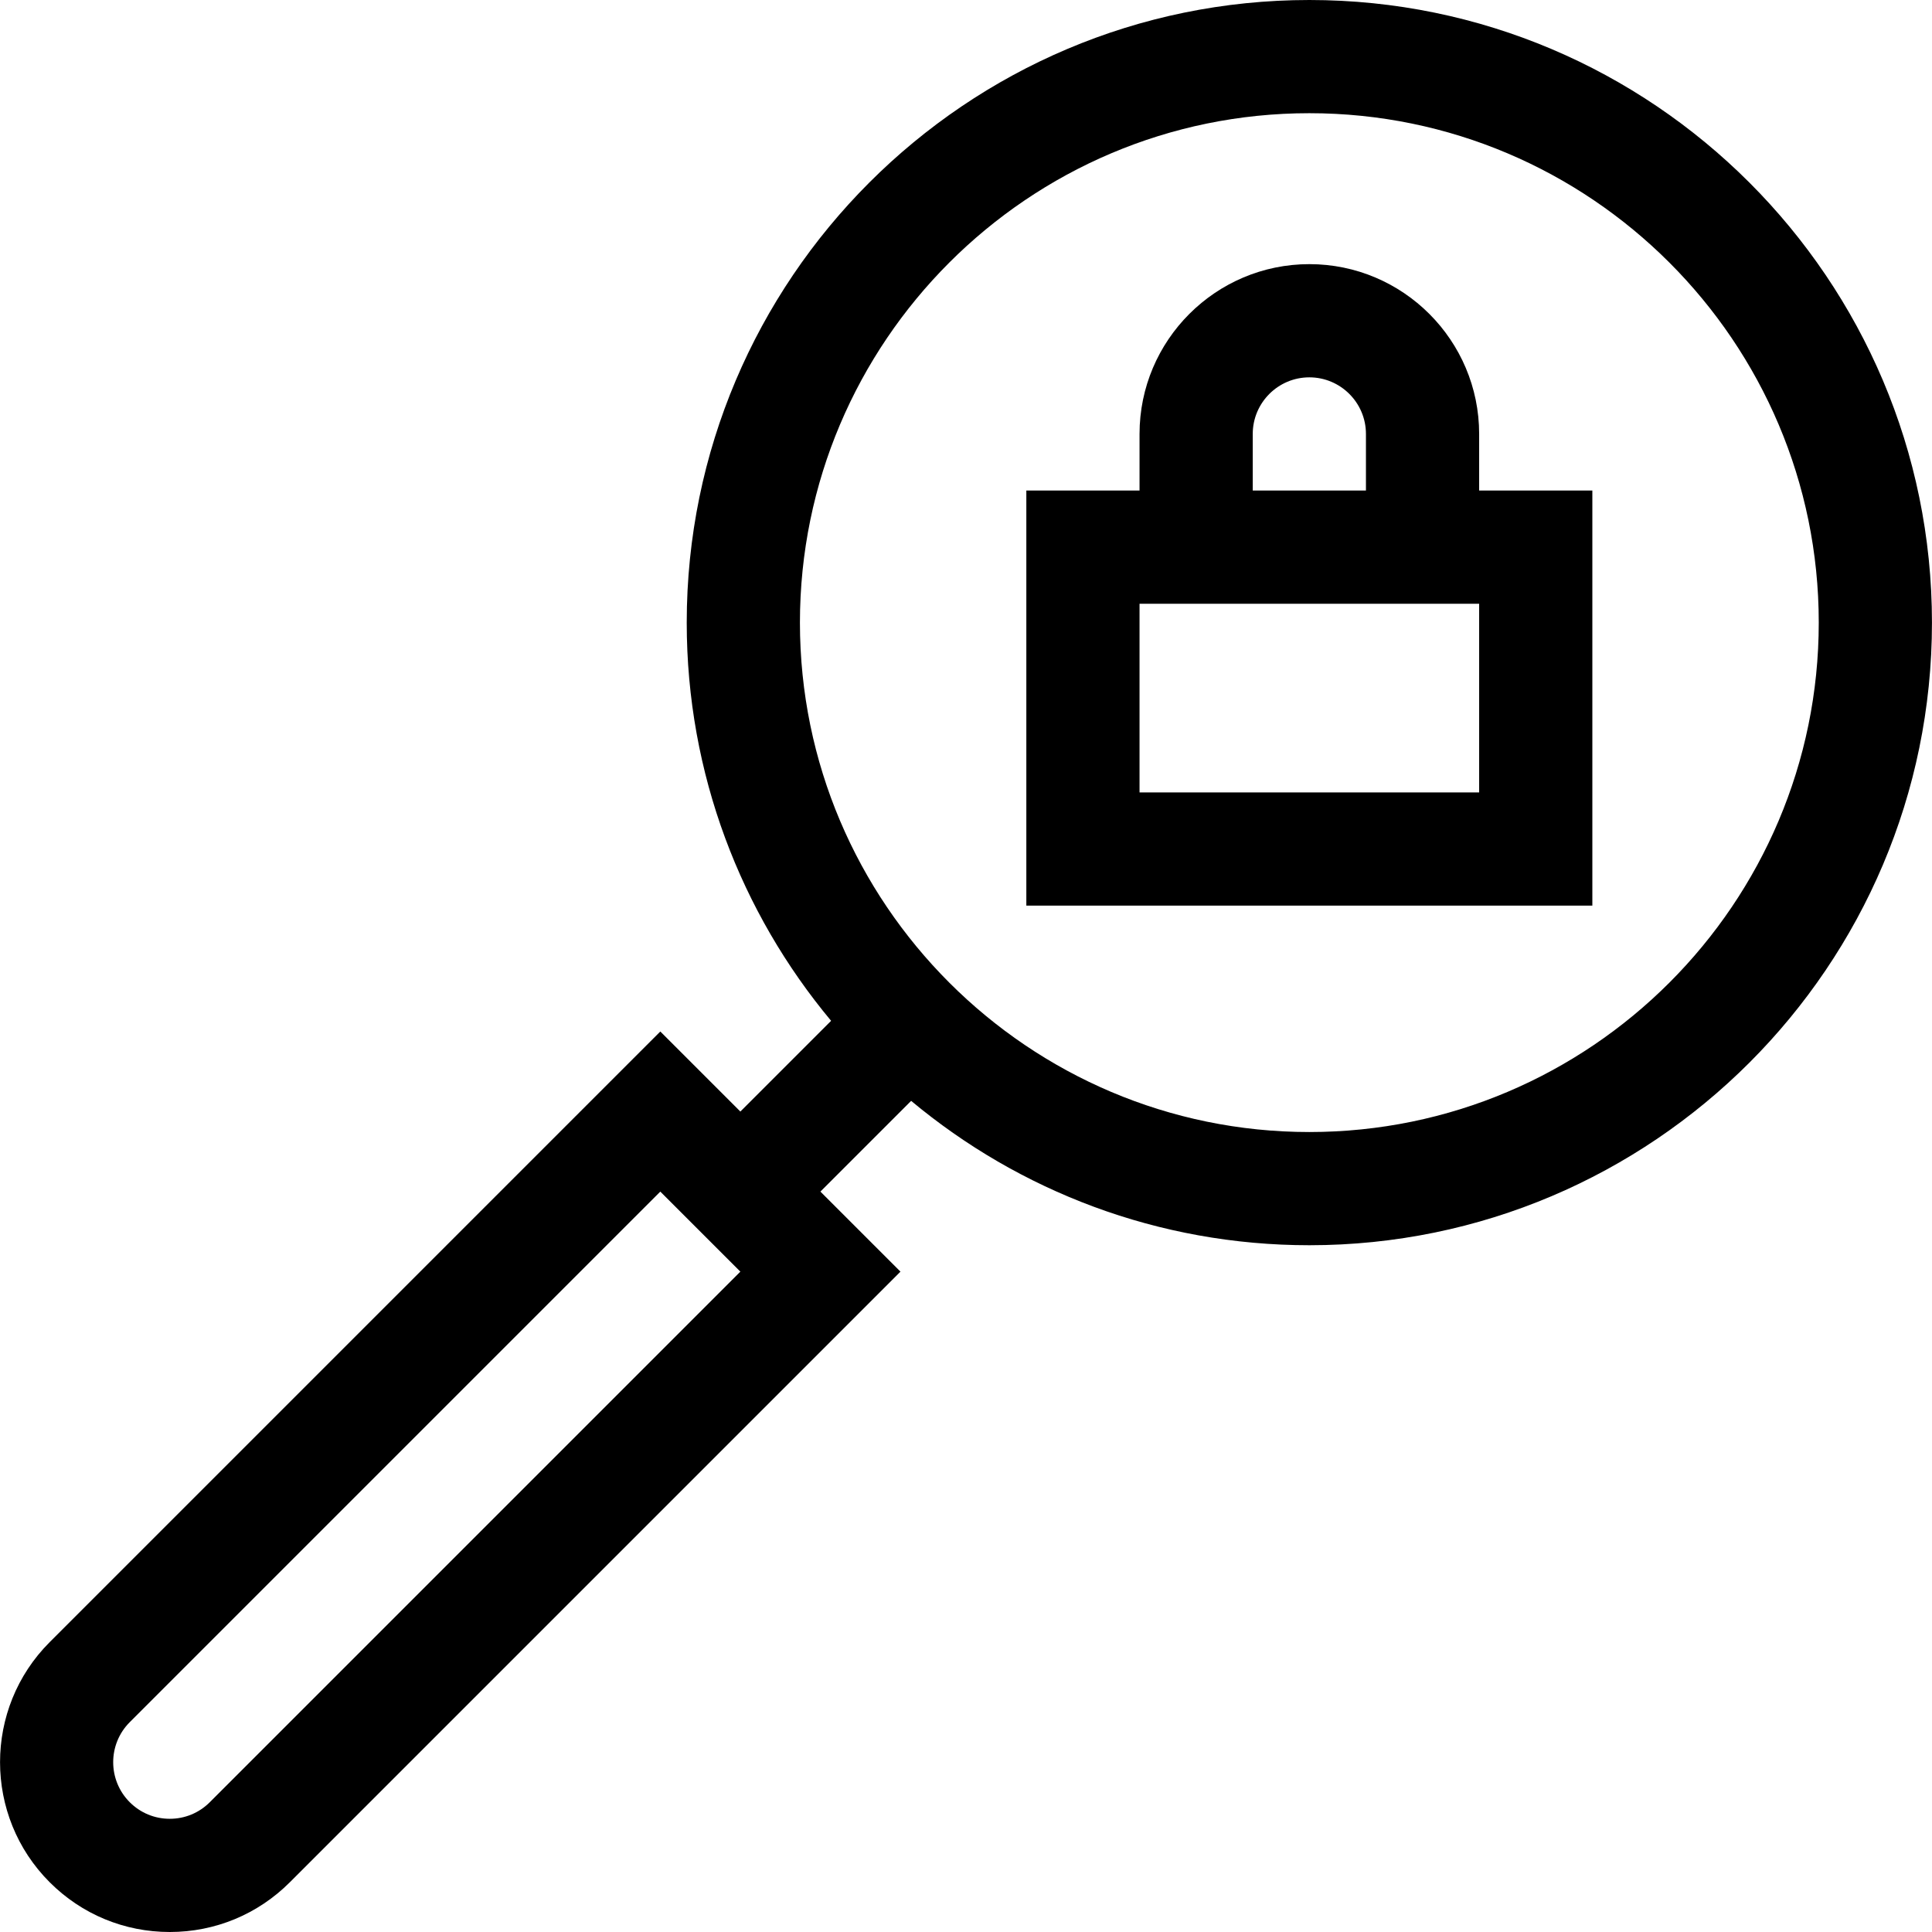 <?xml version="1.0" encoding="iso-8859-1"?>
<!-- Generator: Adobe Illustrator 19.0.0, SVG Export Plug-In . SVG Version: 6.00 Build 0)  -->
<svg xmlns="http://www.w3.org/2000/svg" xmlns:xlink="http://www.w3.org/1999/xlink" version="1.1" id="Capa_1" x="0px" y="0px" viewBox="0 0 512.001 512.001" style="enable-background:new 0 0 512.001 512.001;" xml:space="preserve">
<g>
	<g>
		<path d="M346.99,0c-90.981,0-165,74.019-165,165c0,40.102,14.386,76.902,38.26,105.527l-24.046,24.046L174.99,273.36    L13.171,435.181c-17.546,17.545-17.546,46.094-0.001,63.639c8.499,8.5,19.8,13.181,31.82,13.181c12.02,0,23.32-4.681,31.819-13.18    L238.63,337l-21.213-21.213l24.046-24.046C270.088,315.614,306.889,330,346.99,330c90.981,0,165-74.019,165-165    S437.972,0,346.99,0z M55.597,477.607C52.764,480.44,48.996,482,44.99,482c-4.007,0-7.773-1.56-10.606-4.393    c-5.849-5.849-5.849-15.365,0-21.213L174.99,315.788L196.204,337L55.597,477.607z M346.99,300c-74.439,0-135-60.561-135-135    s60.561-135,135-135s135,60.561,135,135S421.43,300,346.99,300z"/>
	</g>
</g>
<g>
	<g>
		<path d="M391.99,130v-15c0-24.813-20.187-45-45-45s-45,20.187-45,45v15h-30v110h150V130H391.99z M331.99,115    c0-8.271,6.729-15,15-15s15,6.729,15,15v15h-30V115z M391.99,210h-90v-50h90V210z"/>
	</g>
</g>
<g>
</g>
<g>
</g>
<g>
</g>
<g>
</g>
<g>
</g>
<g>
</g>
<g>
</g>
<g>
</g>
<g>
</g>
<g>
</g>
<g>
</g>
<g>
</g>
<g>
</g>
<g>
</g>
<g>
</g>
</svg>
